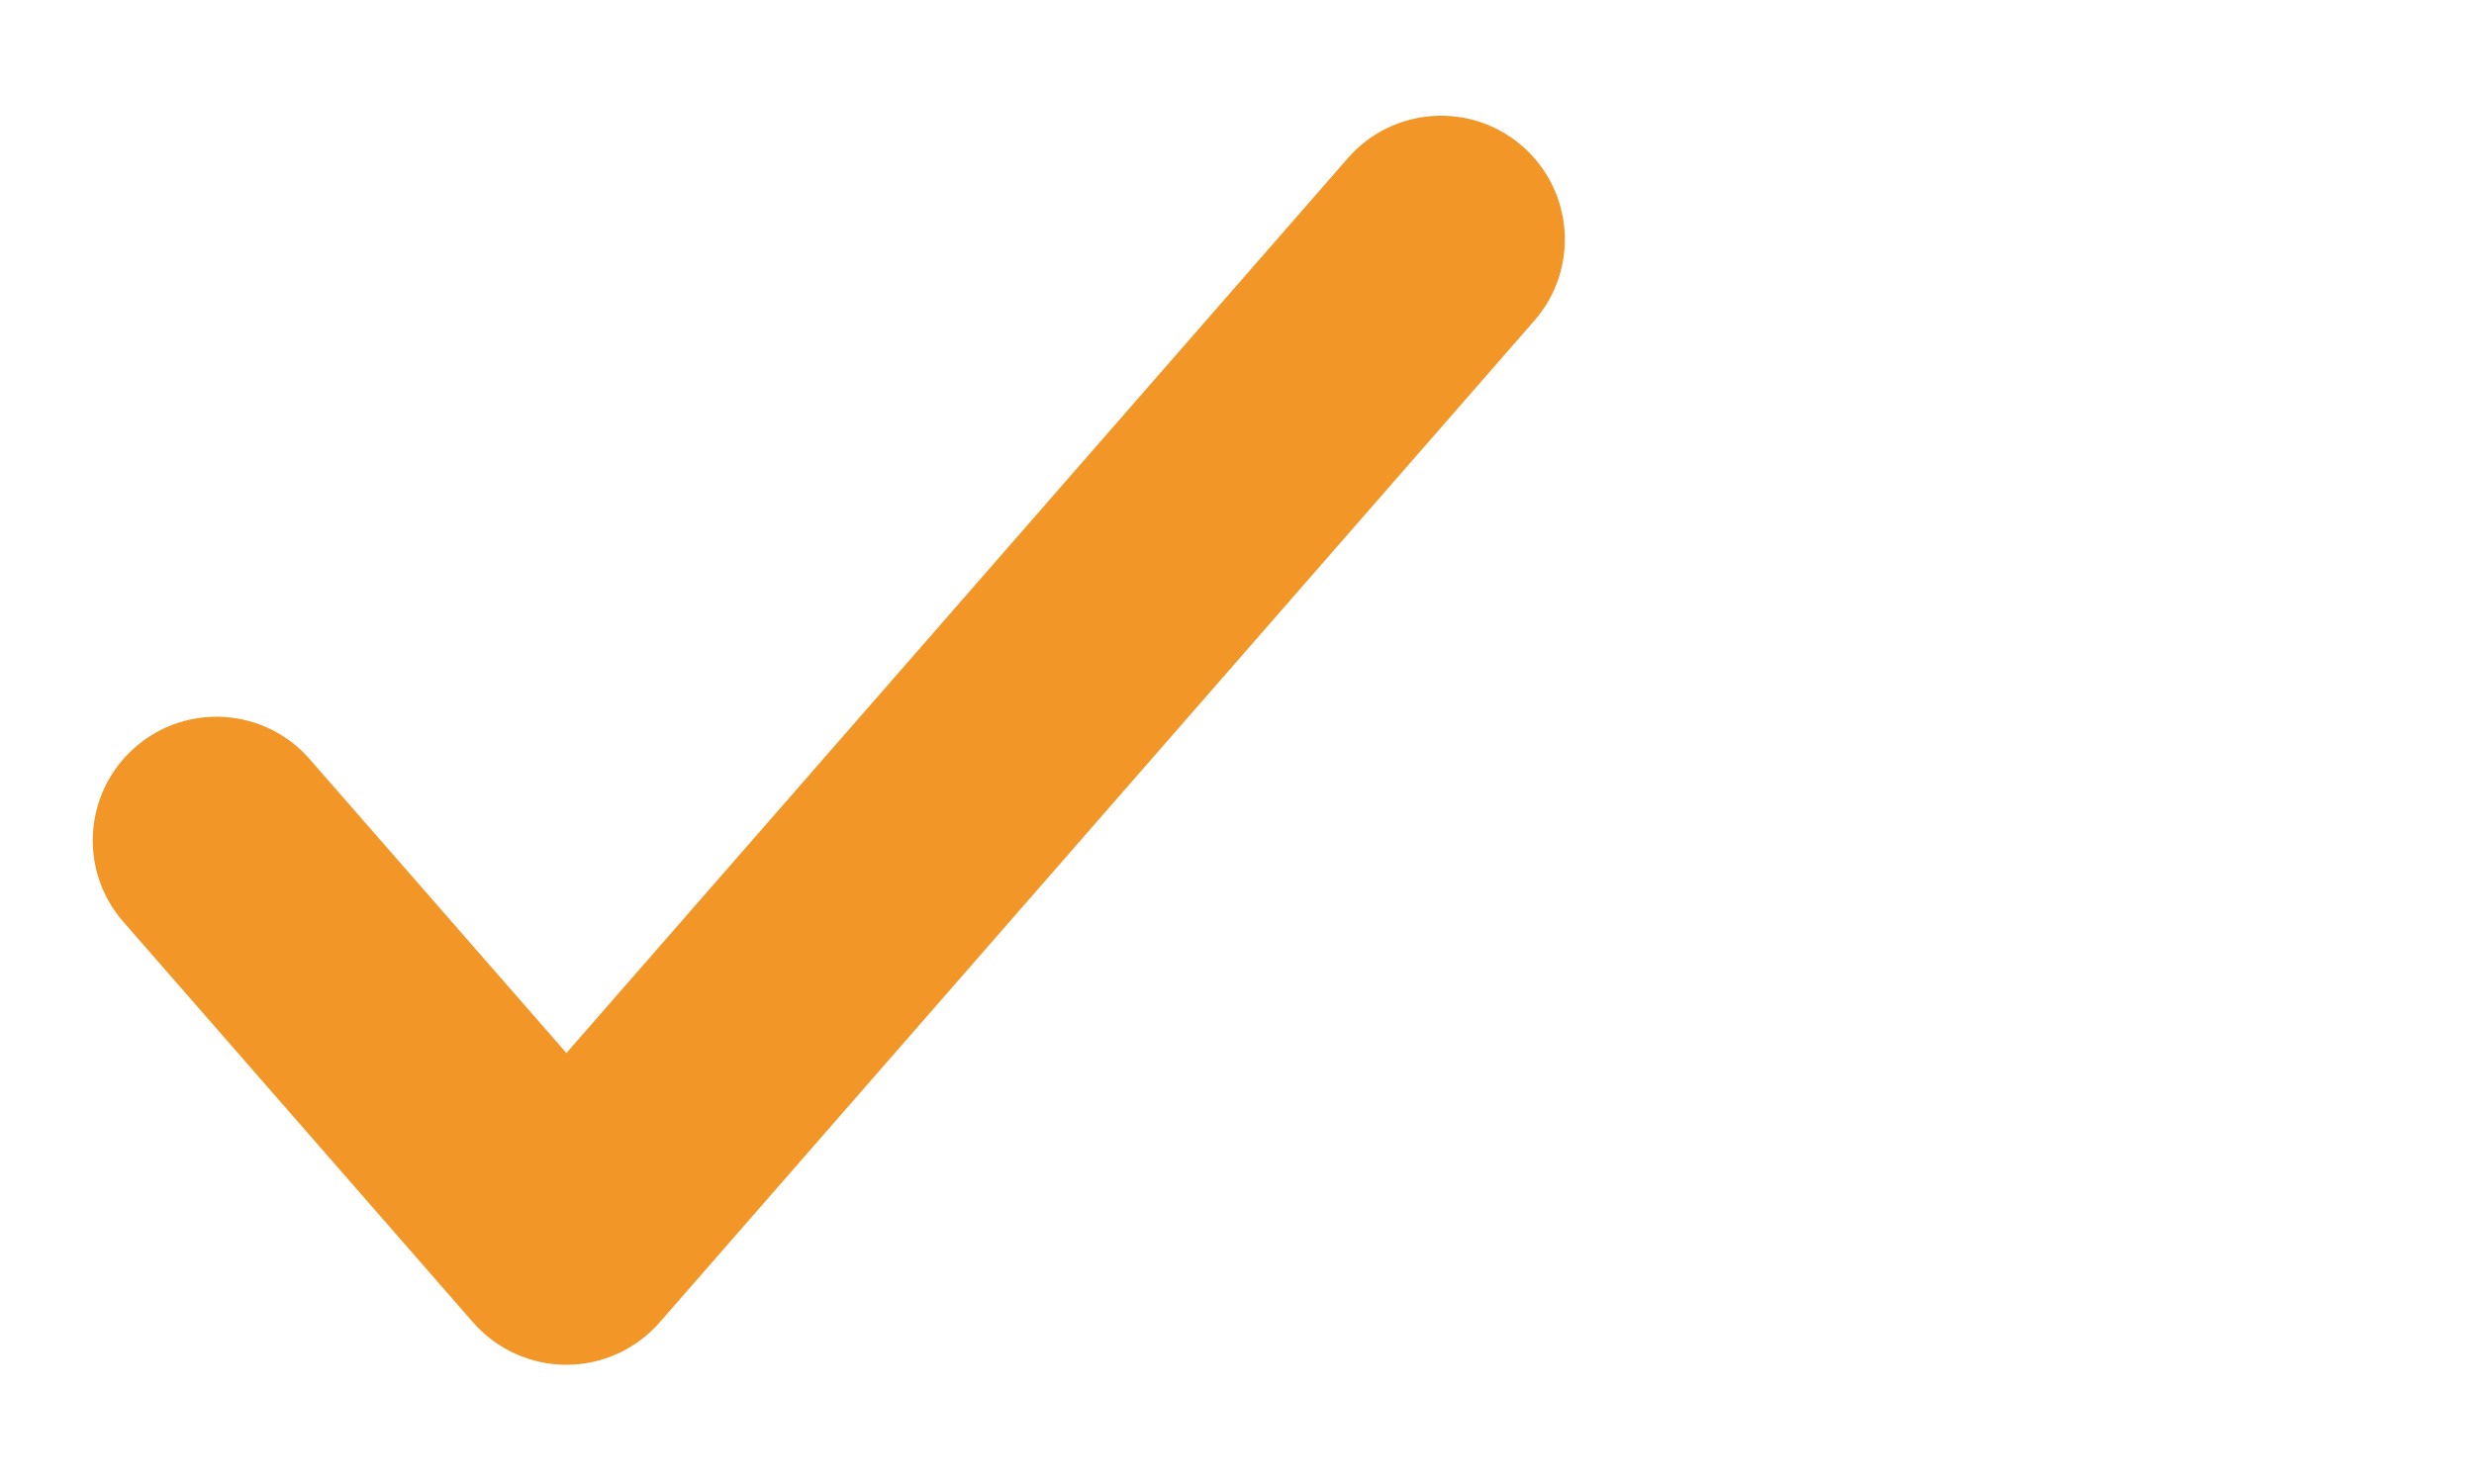 <?xml version="1.0" encoding="UTF-8"?>
<svg width="20px" height="12px" viewBox="0 0 20 12" version="1.1" xmlns="http://www.w3.org/2000/svg" xmlns:xlink="http://www.w3.org/1999/xlink">
    <title>ic_double_check_mark</title>
    <g id="Page-1" stroke="none" stroke-width="1" fill="none" fill-rule="evenodd">
        <g id="ic_double_check_mark" transform="translate(0.75, 0.936)">
            <path d="M11.653,1.658 C12.017,1.242 11.974,0.61 11.558,0.247 C11.142,-0.117 10.51,-0.074 10.147,0.342 L3.829,7.579 L1.753,5.202 C1.39,4.786 0.758,4.743 0.342,5.107 C-0.074,5.47 -0.117,6.102 0.247,6.518 L3.075,9.758 C3.265,9.975 3.54,10.1 3.829,10.1 C4.117,10.1 4.392,9.975 4.582,9.758 L11.653,1.658 Z" id="Shape" fill="#F29727"></path>
            <path d="M18.226,1.718 C18.606,1.318 18.591,0.685 18.191,0.304 C17.791,-0.077 17.158,-0.061 16.777,0.339 L9.773,7.693 C9.457,7.568 9.085,7.606 8.796,7.826 C8.356,8.161 8.271,8.788 8.606,9.228 L8.991,9.734 C9.169,9.967 9.439,10.111 9.732,10.127 C10.024,10.143 10.309,10.03 10.511,9.818 L18.226,1.718 Z" id="Path"></path>
        </g>
    </g>
</svg>